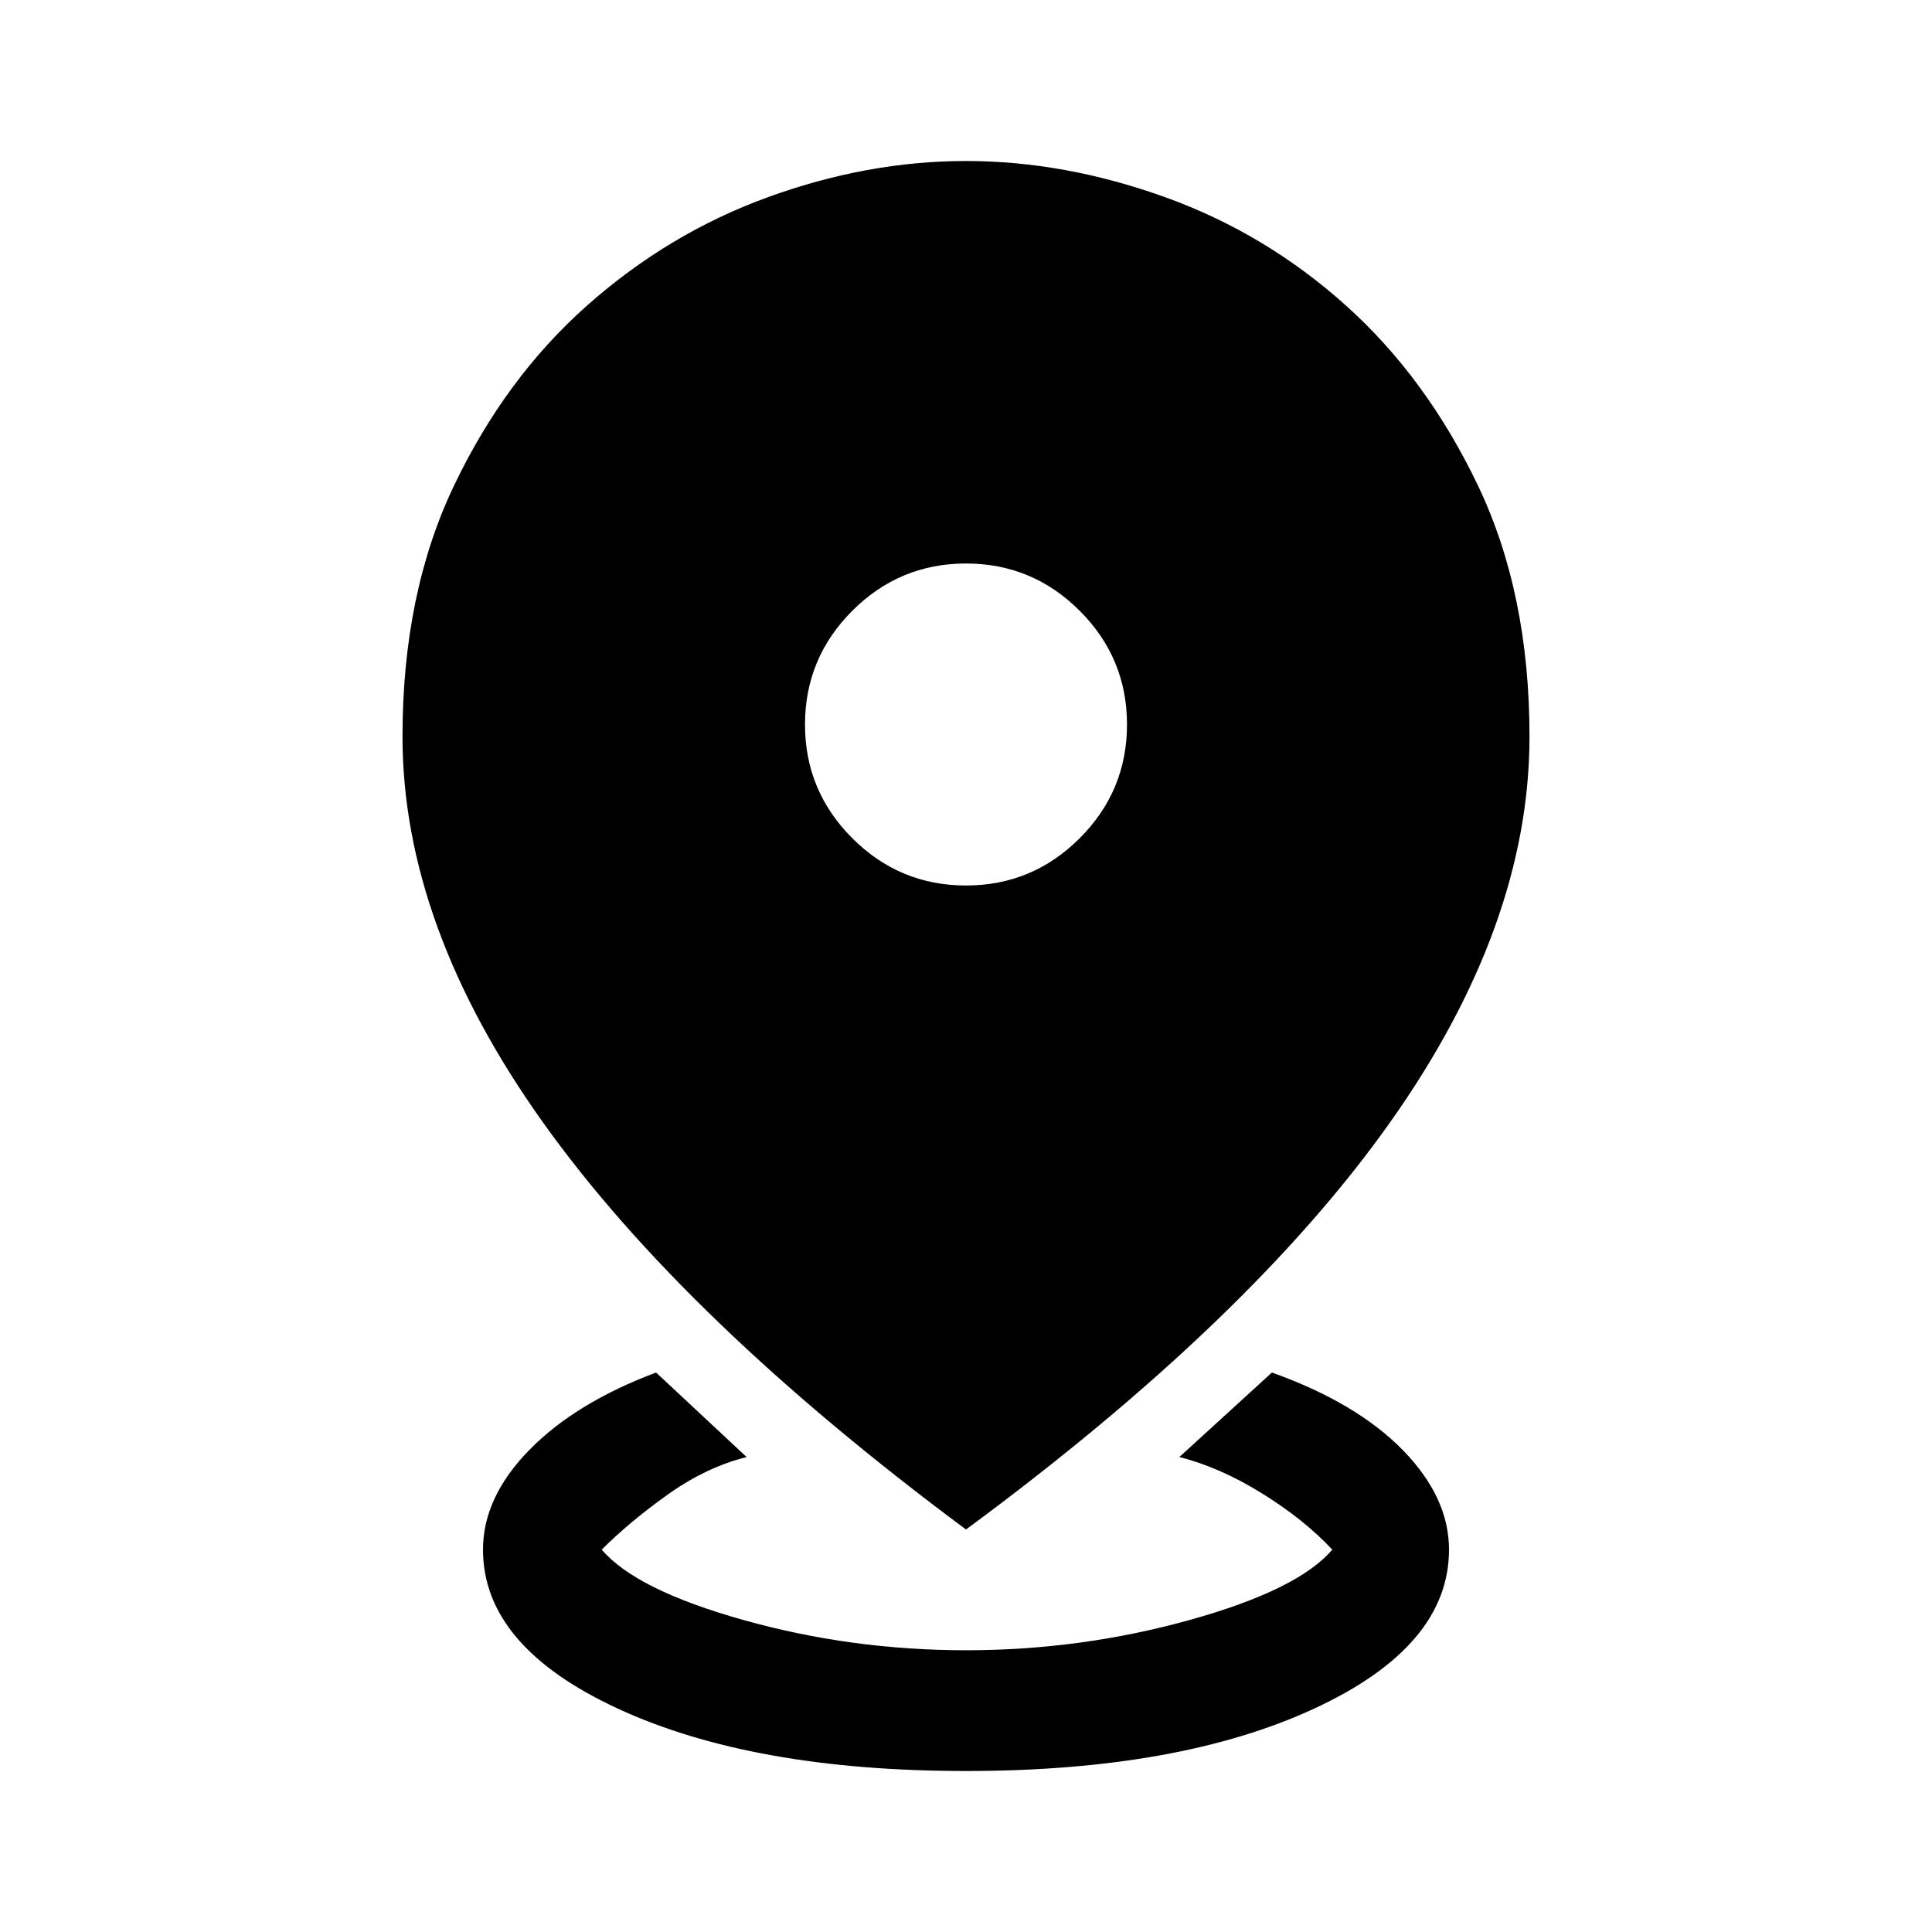 <svg xmlns="http://www.w3.org/2000/svg" height="48" viewBox="0 -960 960 960" width="48"><path d="M480-80q-106 0-173-31t-67-79q0-26 23-49.5t63-38.5l45 42q-20 5-39 18.5T299-190q17 20 70.5 35T480-140q57 0 111-15t71-35q-14-15-35-28t-41-18l46-42q42 15 65 38.5t23 49.5q0 48-67 79T480-80Zm0-120Q340-304 270-402t-70-192q0-71 25.5-124.5t66-89.5q40.5-36 90-54t98.5-18q49 0 99 18t90 54q40 36 65.5 89.5T760-594q0 94-69.5 192T480-200Zm0-320q33 0 56.5-23.5T560-600q0-33-23.5-56.5T480-680q-33 0-56.5 23.5T400-600q0 33 23.5 56.5T480-520Z"/></svg>